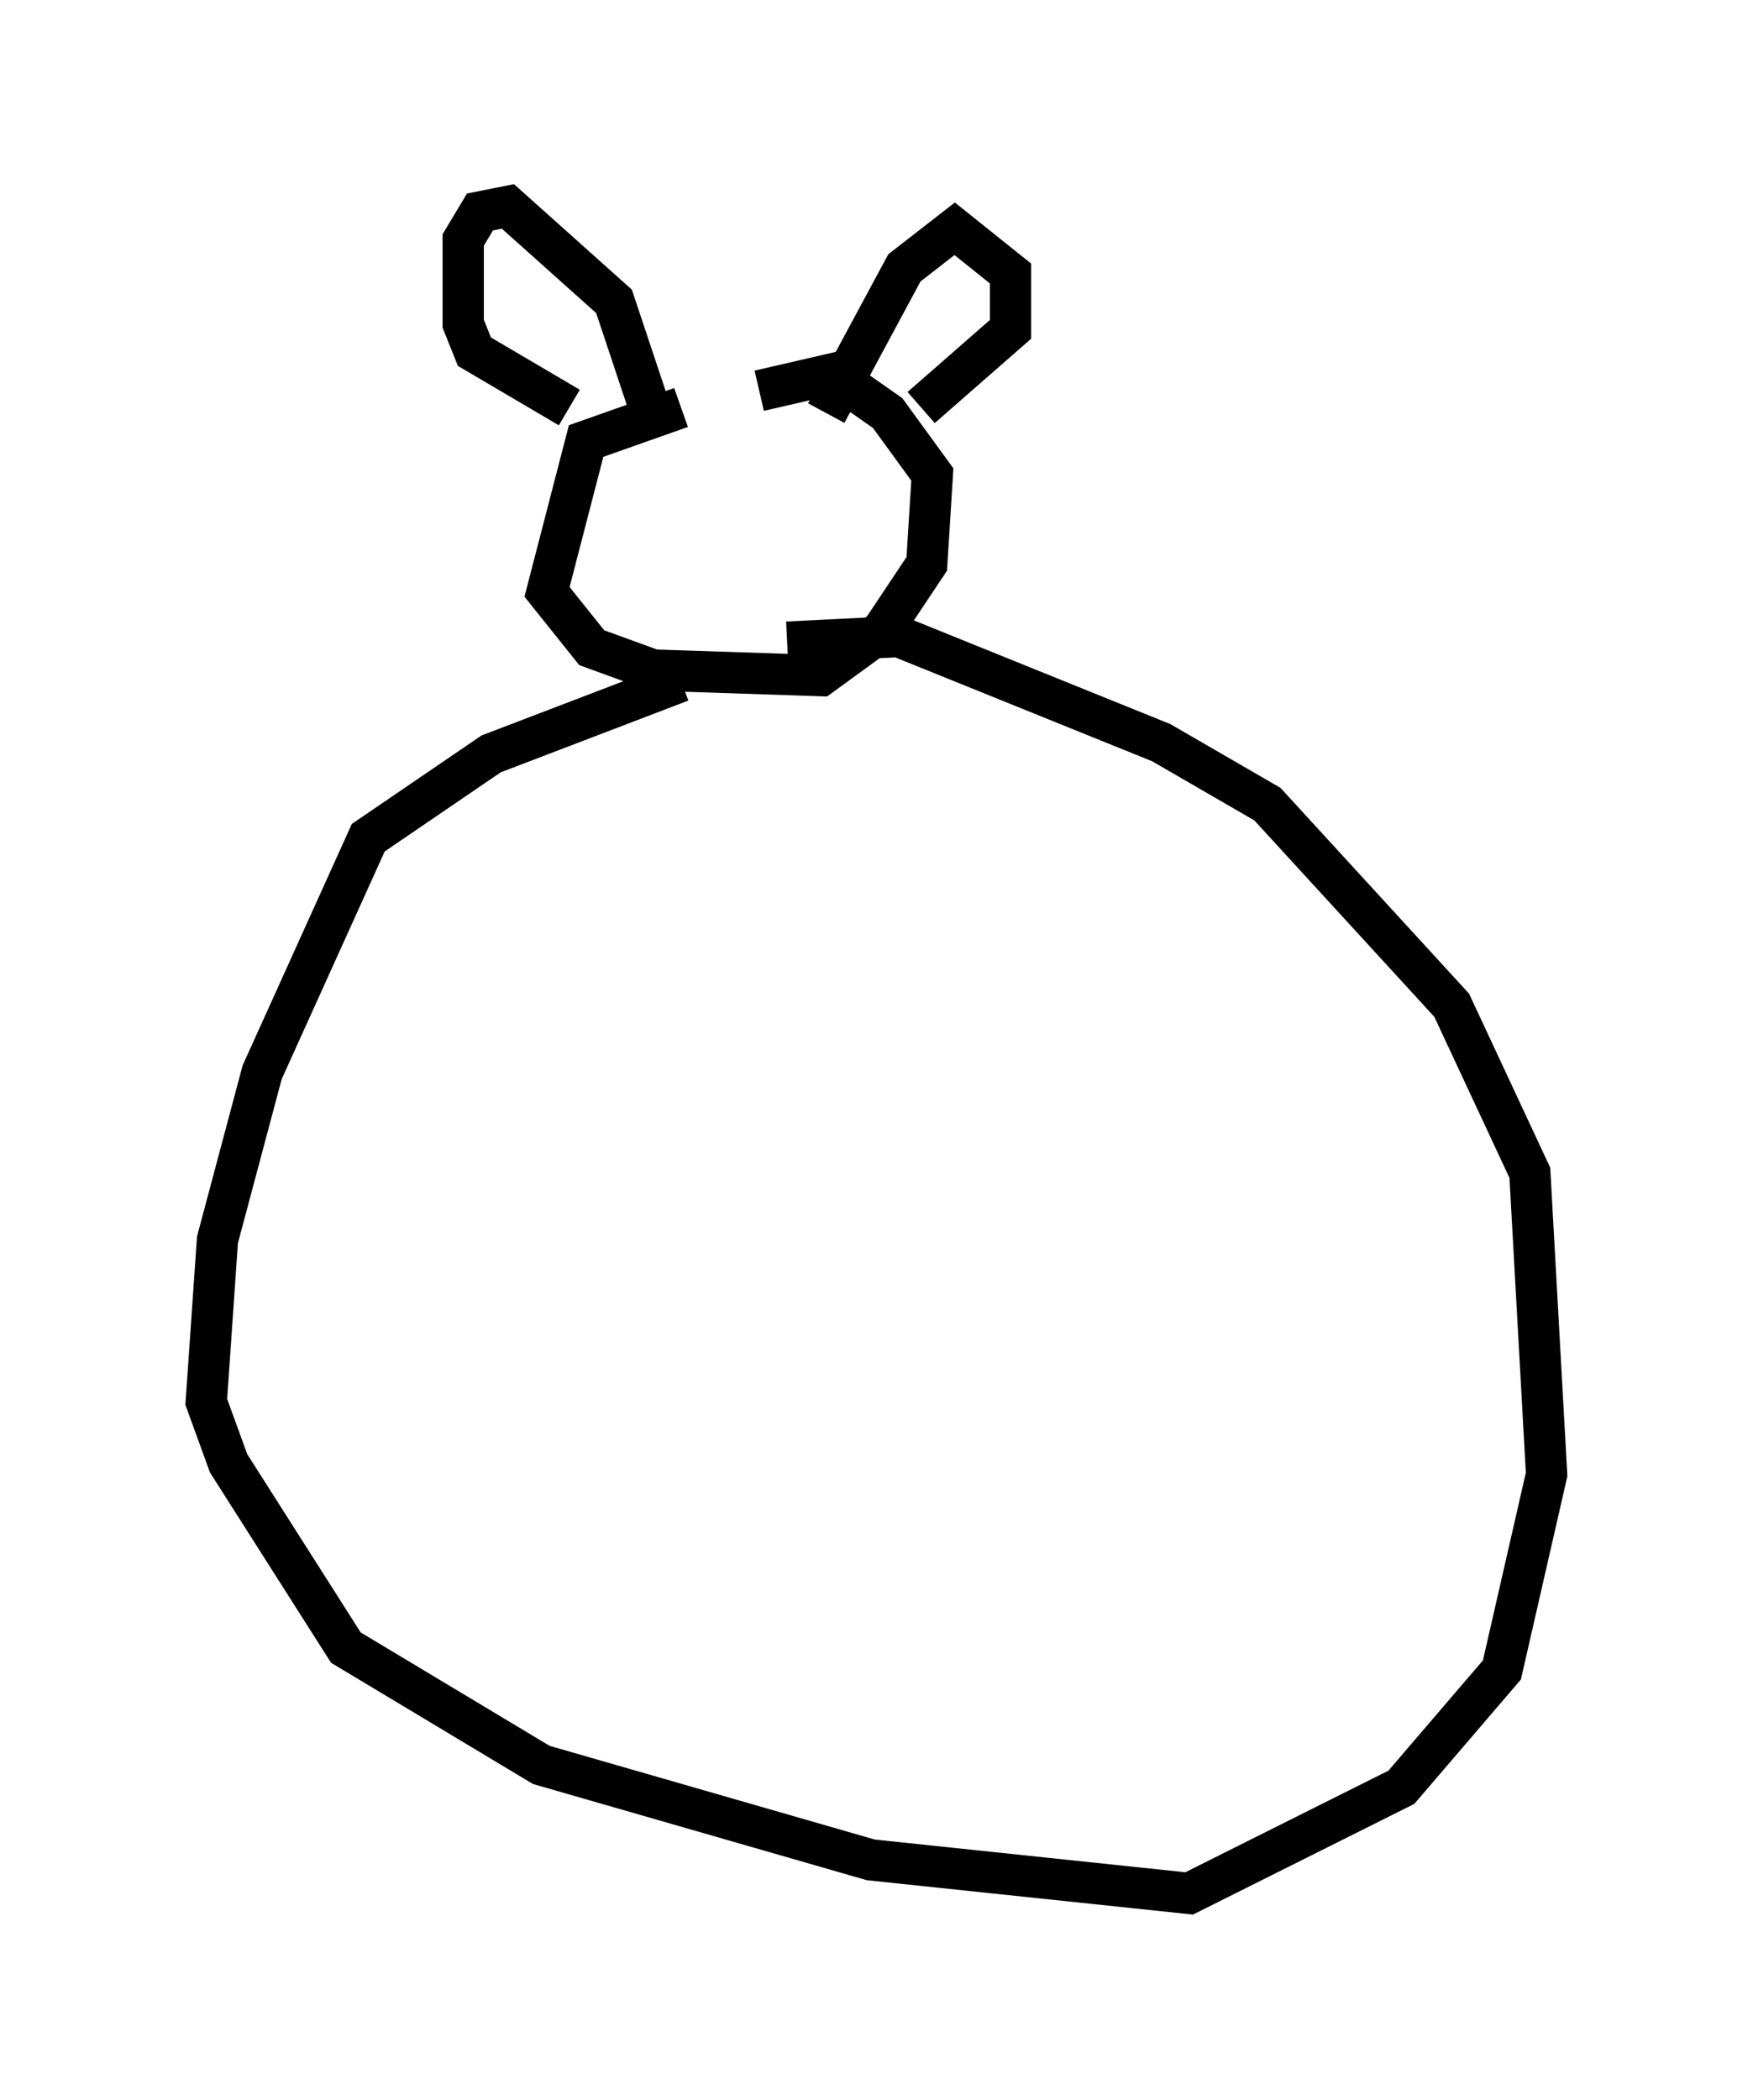 <?xml version="1.0" encoding="utf-8" ?>
<svg baseProfile="full" height="50.866" version="1.1" width="42.476" xmlns="http://www.w3.org/2000/svg" xmlns:ev="http://www.w3.org/2001/xml-events" xmlns:xlink="http://www.w3.org/1999/xlink"><defs /><rect fill="white" height="50.866" width="42.476" x="0" y="0" /><path d="M20.291, 9.871 m-3.789, 0.0 l-2.3, 0.812 -0.947, 3.654 l1.083, 1.353 1.488, 0.541 l4.059, 0.135 1.488, -1.083 l1.083, -1.624 0.135, -2.165 l-1.083, -1.488 -1.353, -0.947 l-1.759, 0.406 m-2.706, 0.271 l-0.812, -2.436 -2.571, -2.3 l-0.677, 0.135 -0.406, 0.677 l0.0, 2.03 0.271, 0.677 l2.3, 1.353 m6.225, 0.135 l1.894, -3.518 1.218, -0.947 l1.353, 1.083 0.0, 1.353 l-2.165, 1.894 m-5.819, 6.631 l-4.601, 1.759 -2.977, 2.03 l-2.571, 5.683 -1.083, 4.059 l-0.271, 3.924 0.541, 1.488 l2.842, 4.465 4.736, 2.842 l7.984, 2.3 7.713, 0.812 l5.142, -2.571 2.436, -2.842 l1.083, -4.736 -0.406, -7.307 l-1.894, -4.059 -4.465, -4.871 l-2.571, -1.488 -6.36, -2.571 l-2.706, 0.135 " fill="none" stroke="black" stroke-width="1" /></svg>